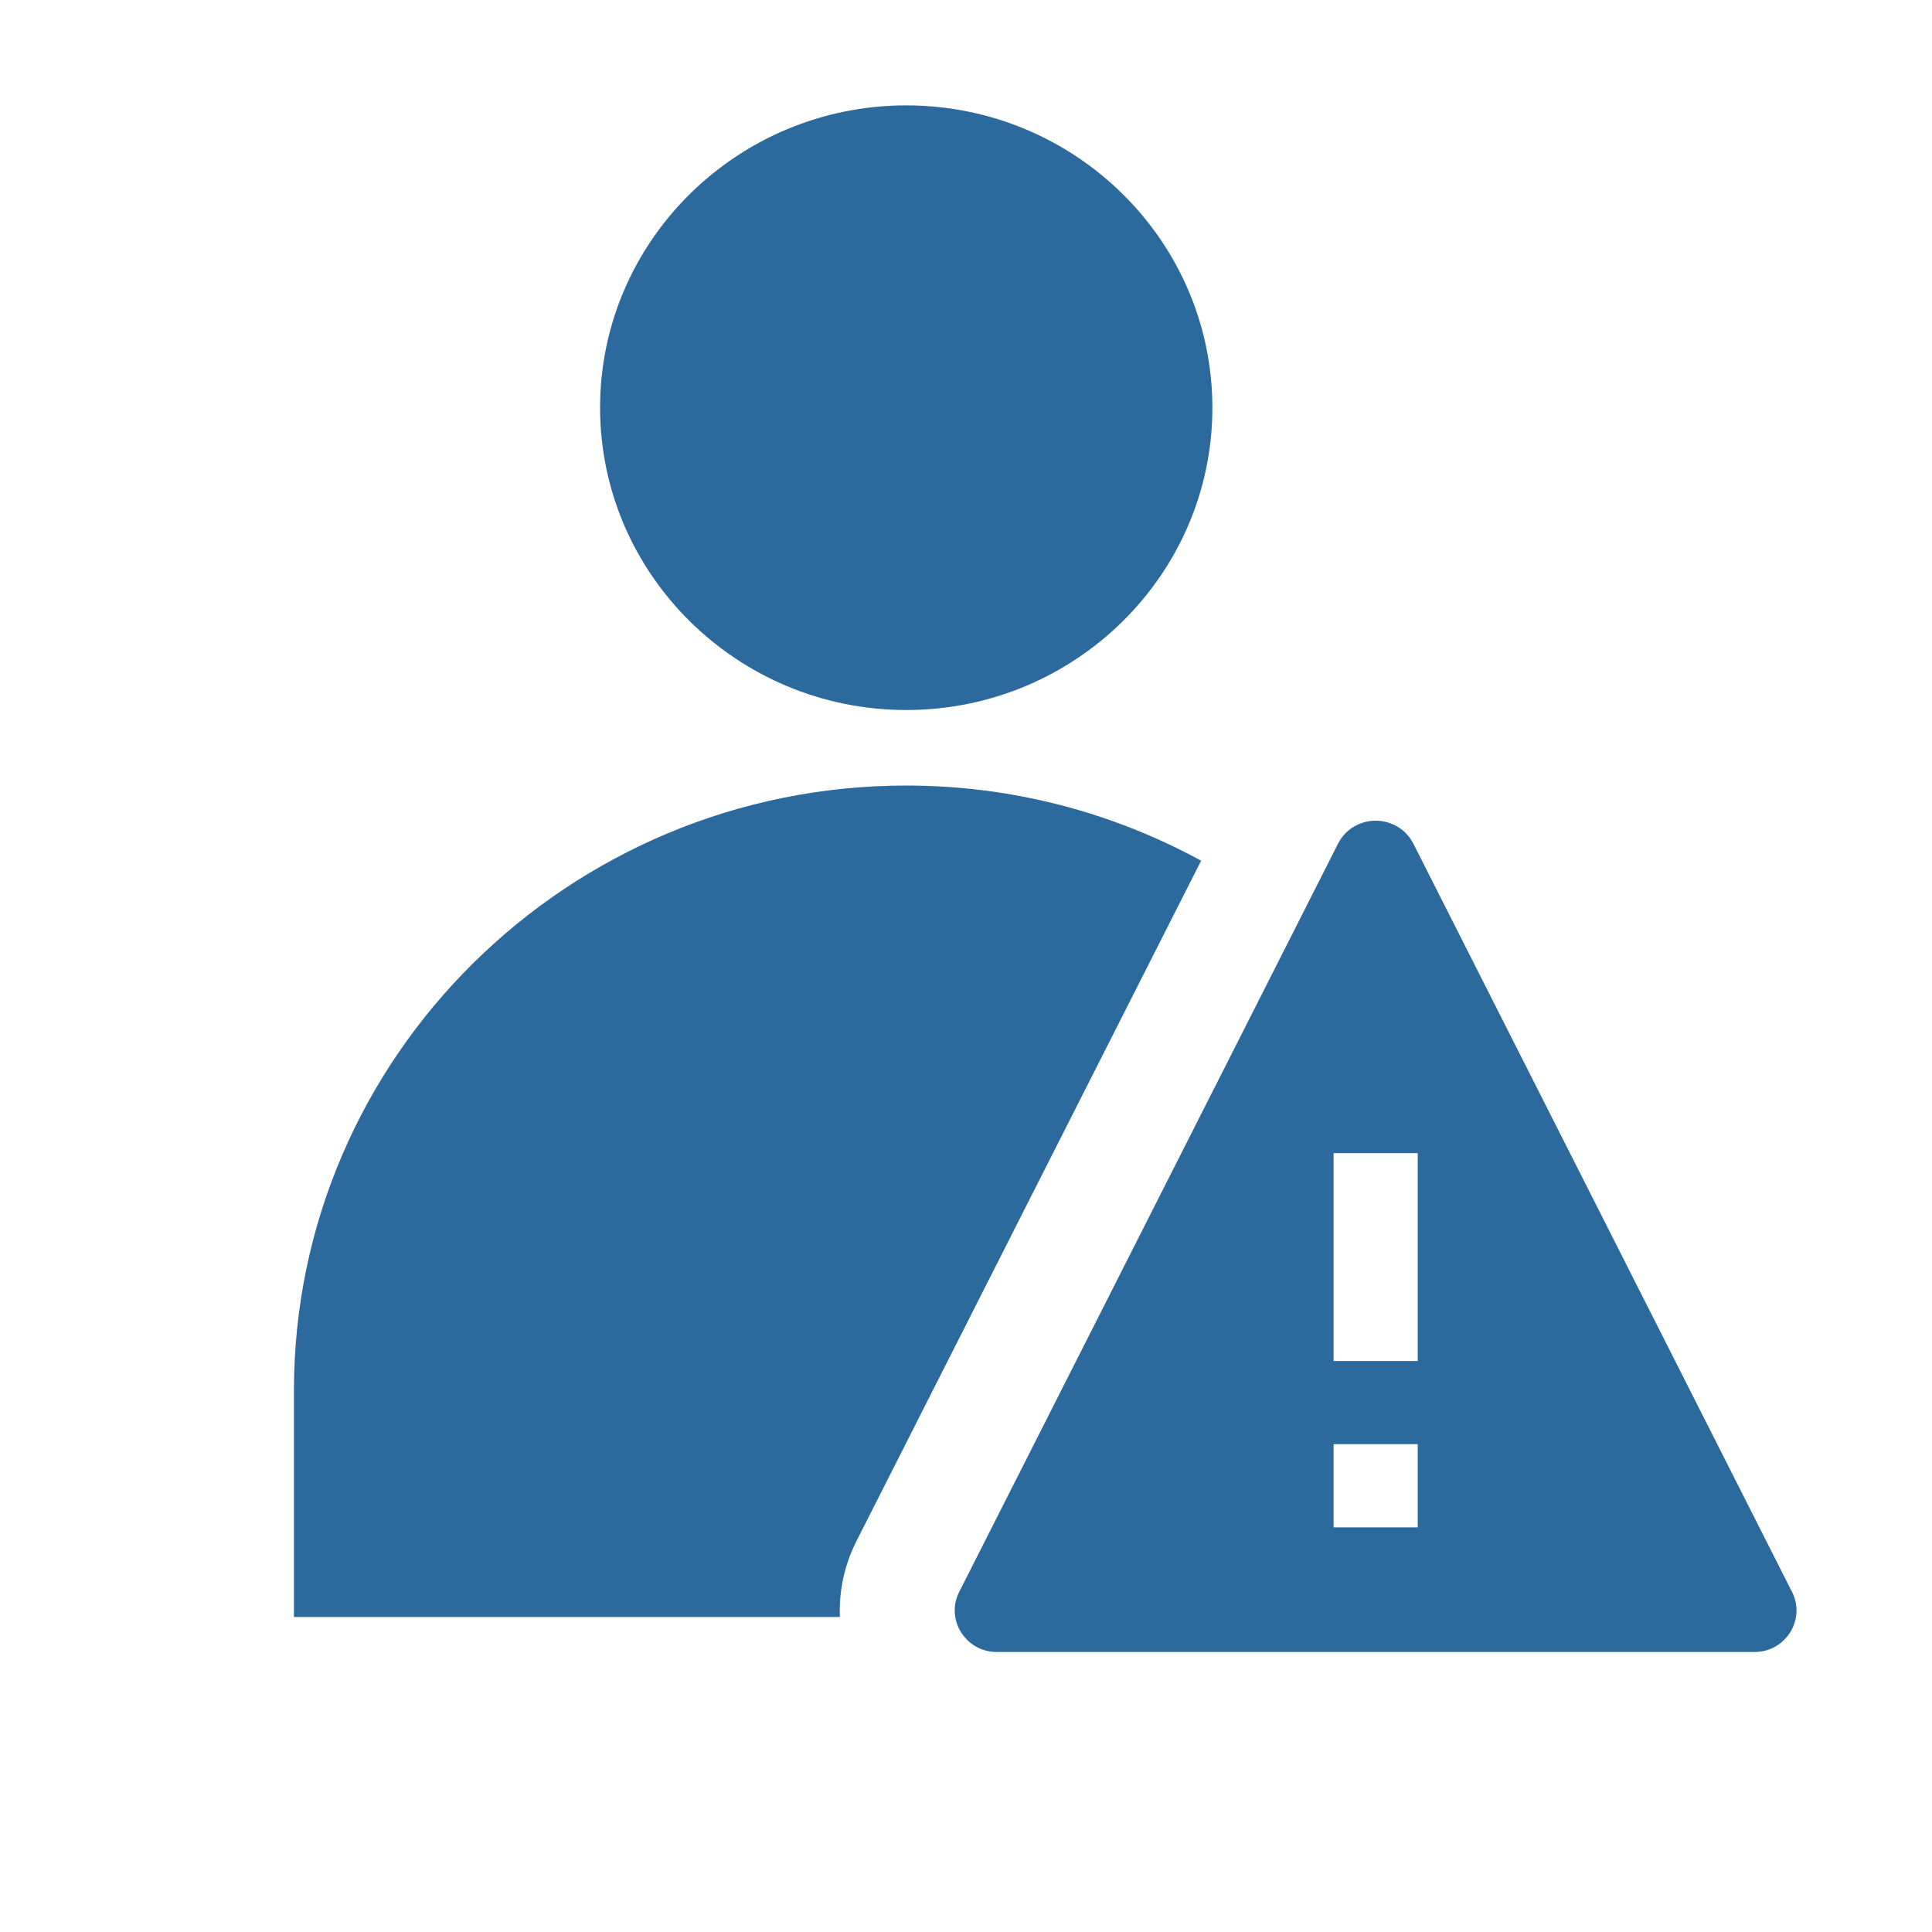 <?xml version="1.0" encoding="UTF-8"?>
<svg width="40px" height="40px" viewBox="0 0 40 40" version="1.1" xmlns="http://www.w3.org/2000/svg" xmlns:xlink="http://www.w3.org/1999/xlink">
    <!-- Generator: Sketch 55.2 (78181) - https://sketchapp.com -->
    <title>不良事件</title>
    <desc>Created with Sketch.</desc>
    <g id="首页确定" stroke="none" stroke-width="1" fill="none" fill-rule="evenodd">
        <g id="菜单-首页优化" transform="translate(-831, -77)" fill="#2C699D" fill-rule="nonzero">
            <g id="编组-8" transform="translate(727, 68)">
                <g id="不良总额" transform="translate(104, 9)">
                    <path d="M17.731,31.909 L17.731,31.909 C17.485,32.396 17.367,32.935 17.389,33.478 L6.086,33.478 L6.086,28.786 C6.086,21.882 11.771,16.264 18.762,16.264 C20.975,16.264 23.054,16.83 24.868,17.82 L17.731,31.909 L17.731,31.909 Z M18.762,14.7 C15.266,14.7 12.424,11.889 12.424,8.439 C12.424,4.99 15.267,2.182 18.763,2.182 C22.26,2.182 25.101,4.988 25.101,8.443 C25.101,11.893 22.258,14.7 18.763,14.7 L18.762,14.7 Z M37.103,32.959 C37.391,33.53 36.97,34.203 36.324,34.203 L20.639,34.203 C19.992,34.203 19.57,33.53 19.859,32.959 L27.703,17.467 L27.703,17.467 C27.912,17.047 28.431,16.872 28.862,17.077 C29.036,17.159 29.177,17.297 29.262,17.467 L37.102,32.959 L37.103,32.959 Z M27.611,31.622 L29.352,31.622 L29.352,29.9 L27.611,29.9 L27.611,31.622 Z M27.611,28.178 L29.352,28.178 L29.352,23.875 L27.611,23.875 L27.611,28.178 Z" id="形状"></path>
                </g>
            </g>
        </g>
    </g>
</svg>